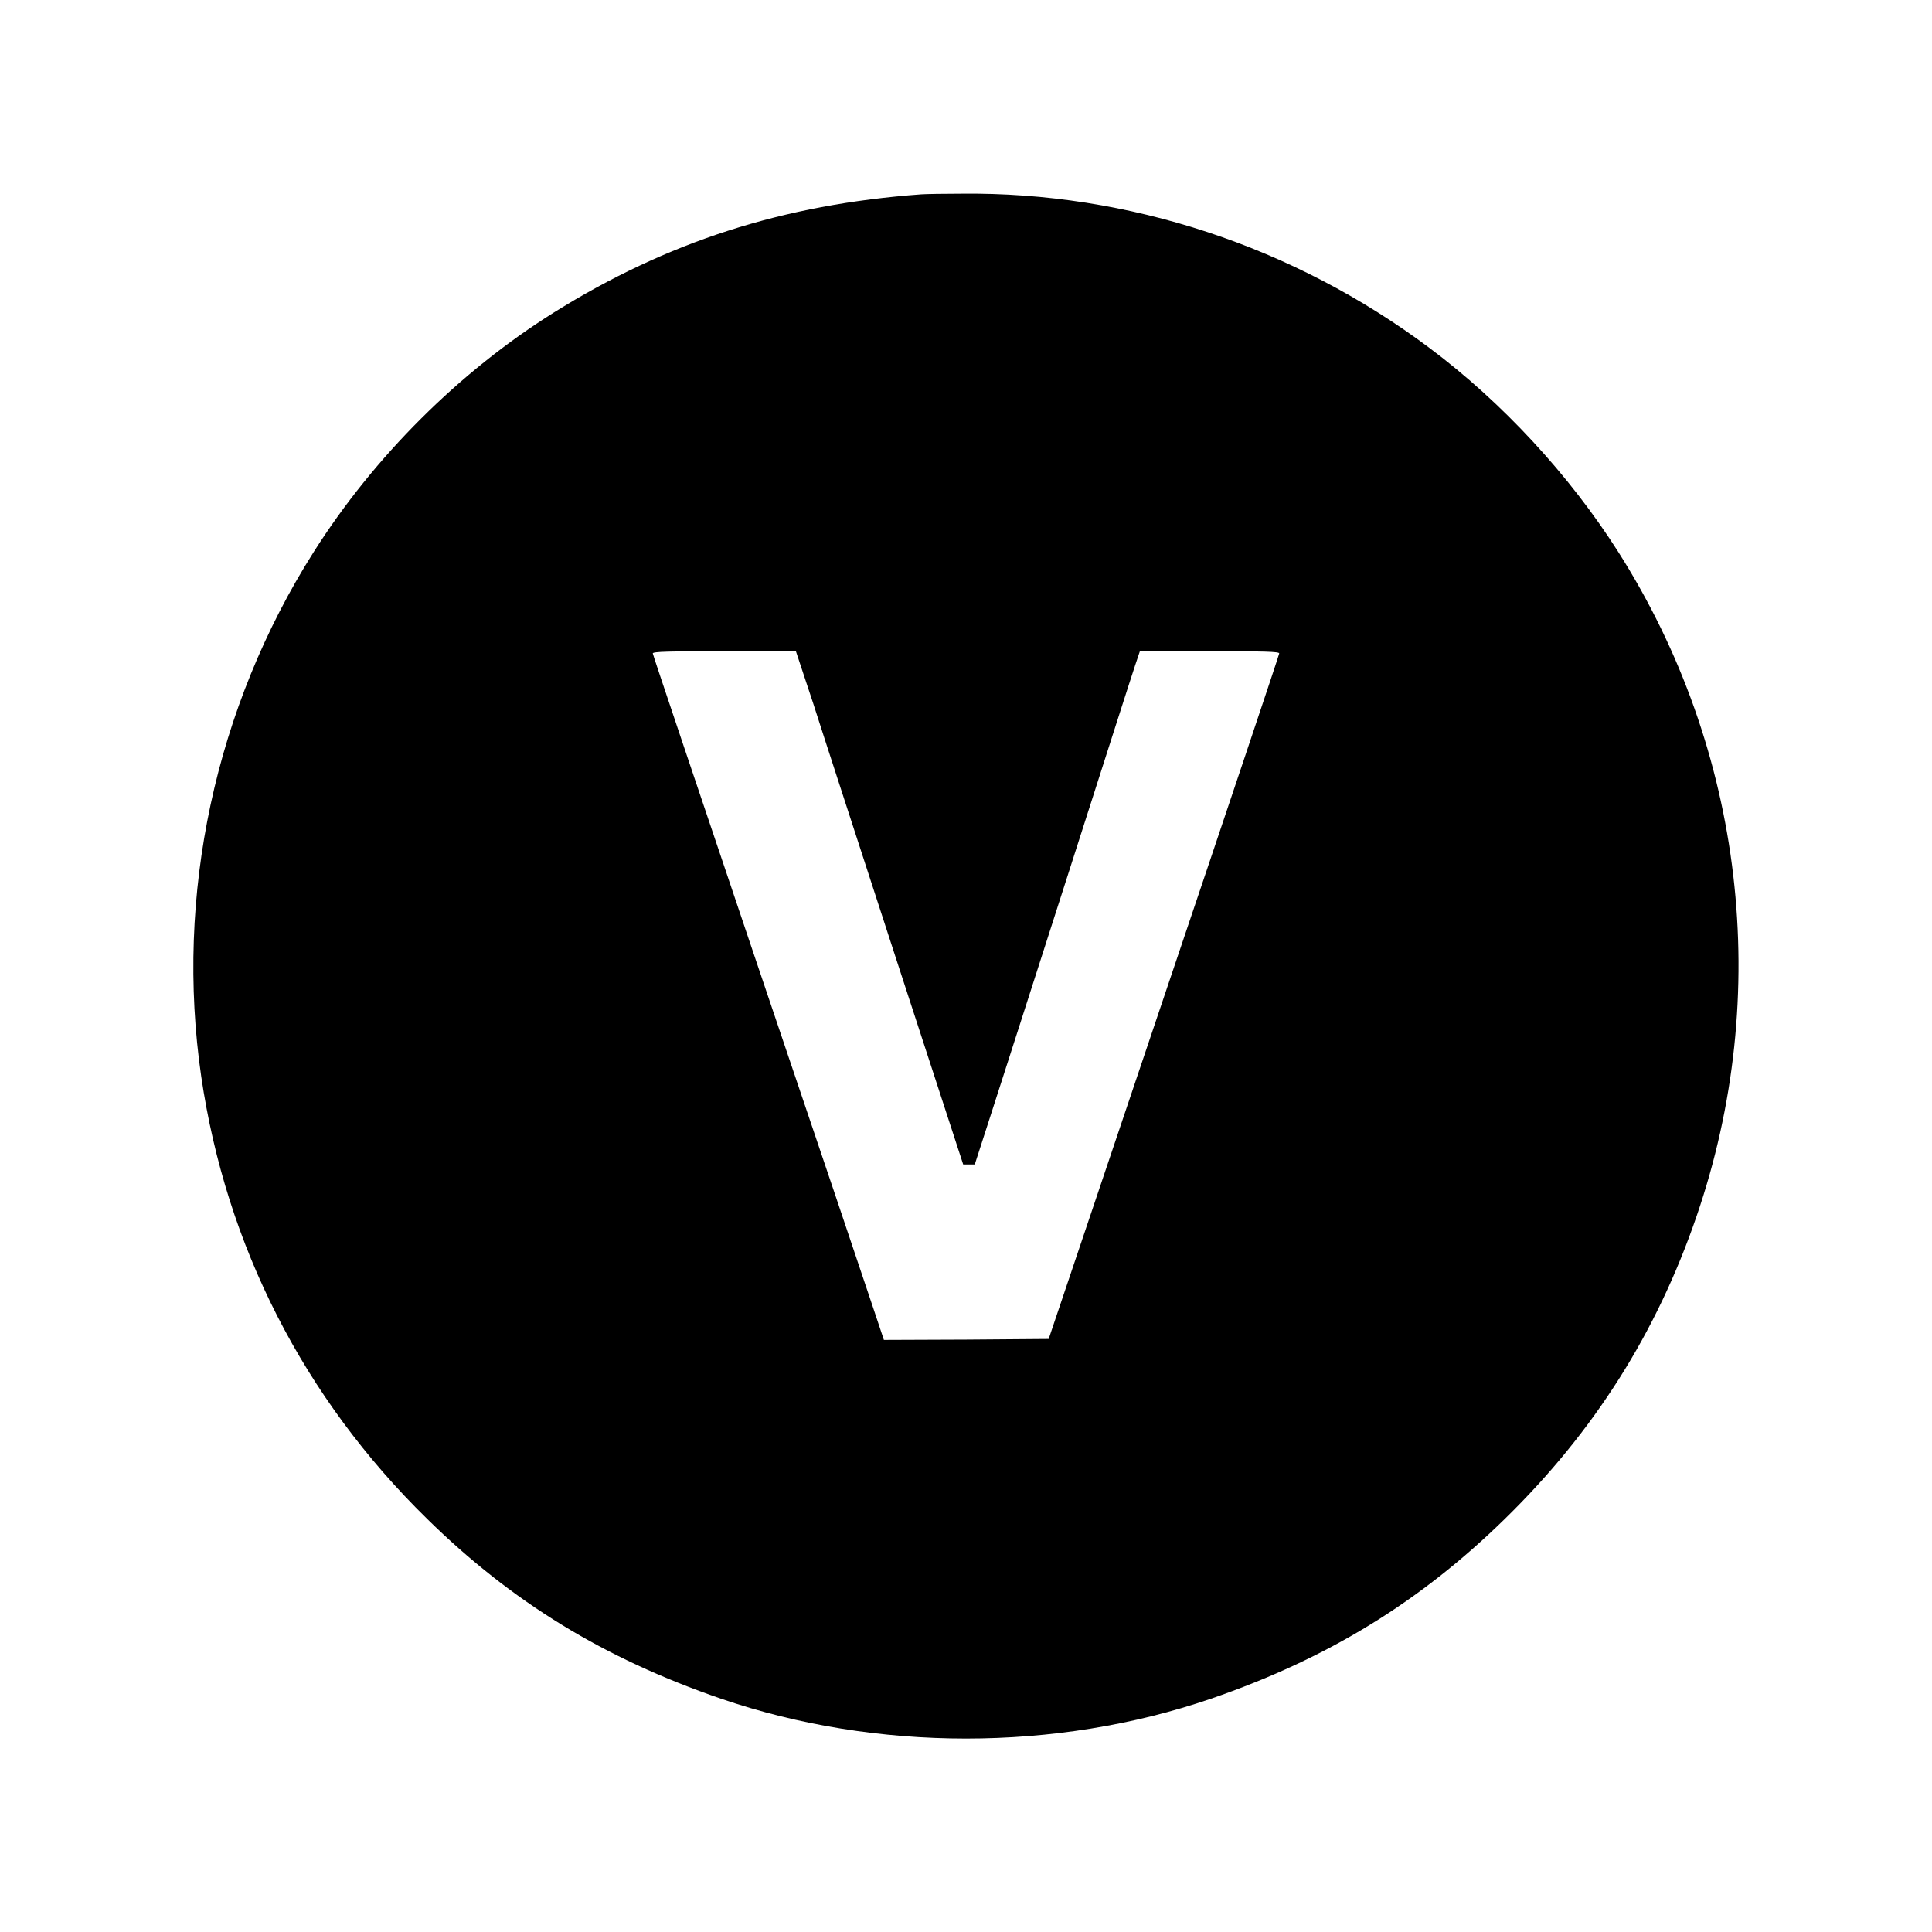 <?xml version="1.0" encoding="UTF-8"?>
<svg xmlns="http://www.w3.org/2000/svg" xmlns:xlink="http://www.w3.org/1999/xlink" 
    width="24px" height="24px" viewBox="0 0 24 24" version="1.1"
    style="enable-background:new 0 0 24 24;" xml:space="preserve"
>
<g id="surface1">
<path style=" stroke:none;fill-rule:nonzero;fill-opacity:1;" d="M 11.445 2.414 C 9.73 2.539 8.285 3.004 6.879 3.883 C 5.707 4.617 4.648 5.672 3.898 6.855 C 2.672 8.789 2.172 11.121 2.5 13.375 C 2.809 15.477 3.773 17.367 5.305 18.867 C 6.359 19.902 7.504 20.602 8.957 21.102 C 10.883 21.762 13.117 21.762 15.043 21.102 C 16.496 20.602 17.641 19.898 18.695 18.867 C 19.801 17.785 20.578 16.559 21.074 15.113 C 22.023 12.355 21.668 9.32 20.102 6.855 C 19.496 5.902 18.66 4.996 17.754 4.32 C 16.074 3.062 14.02 2.383 11.945 2.406 C 11.723 2.406 11.5 2.41 11.445 2.414 Z M 10.102 8.738 C 10.215 9.094 10.684 10.531 11.137 11.926 L 11.965 14.465 L 12.109 14.465 L 12.297 13.883 C 12.402 13.562 12.836 12.203 13.266 10.867 C 13.695 9.527 14.07 8.355 14.102 8.262 L 14.16 8.09 L 15.023 8.09 C 15.703 8.09 15.891 8.094 15.891 8.117 C 15.891 8.133 15.246 10.055 14.457 12.391 L 13.027 16.633 L 12.004 16.641 L 10.98 16.645 L 10.848 16.25 C 10.777 16.035 10.133 14.121 9.414 12 C 8.699 9.879 8.109 8.133 8.109 8.117 C 8.109 8.094 8.316 8.09 9 8.09 L 9.887 8.09 Z M 10.102 8.738 "/>
</g>
</svg>
